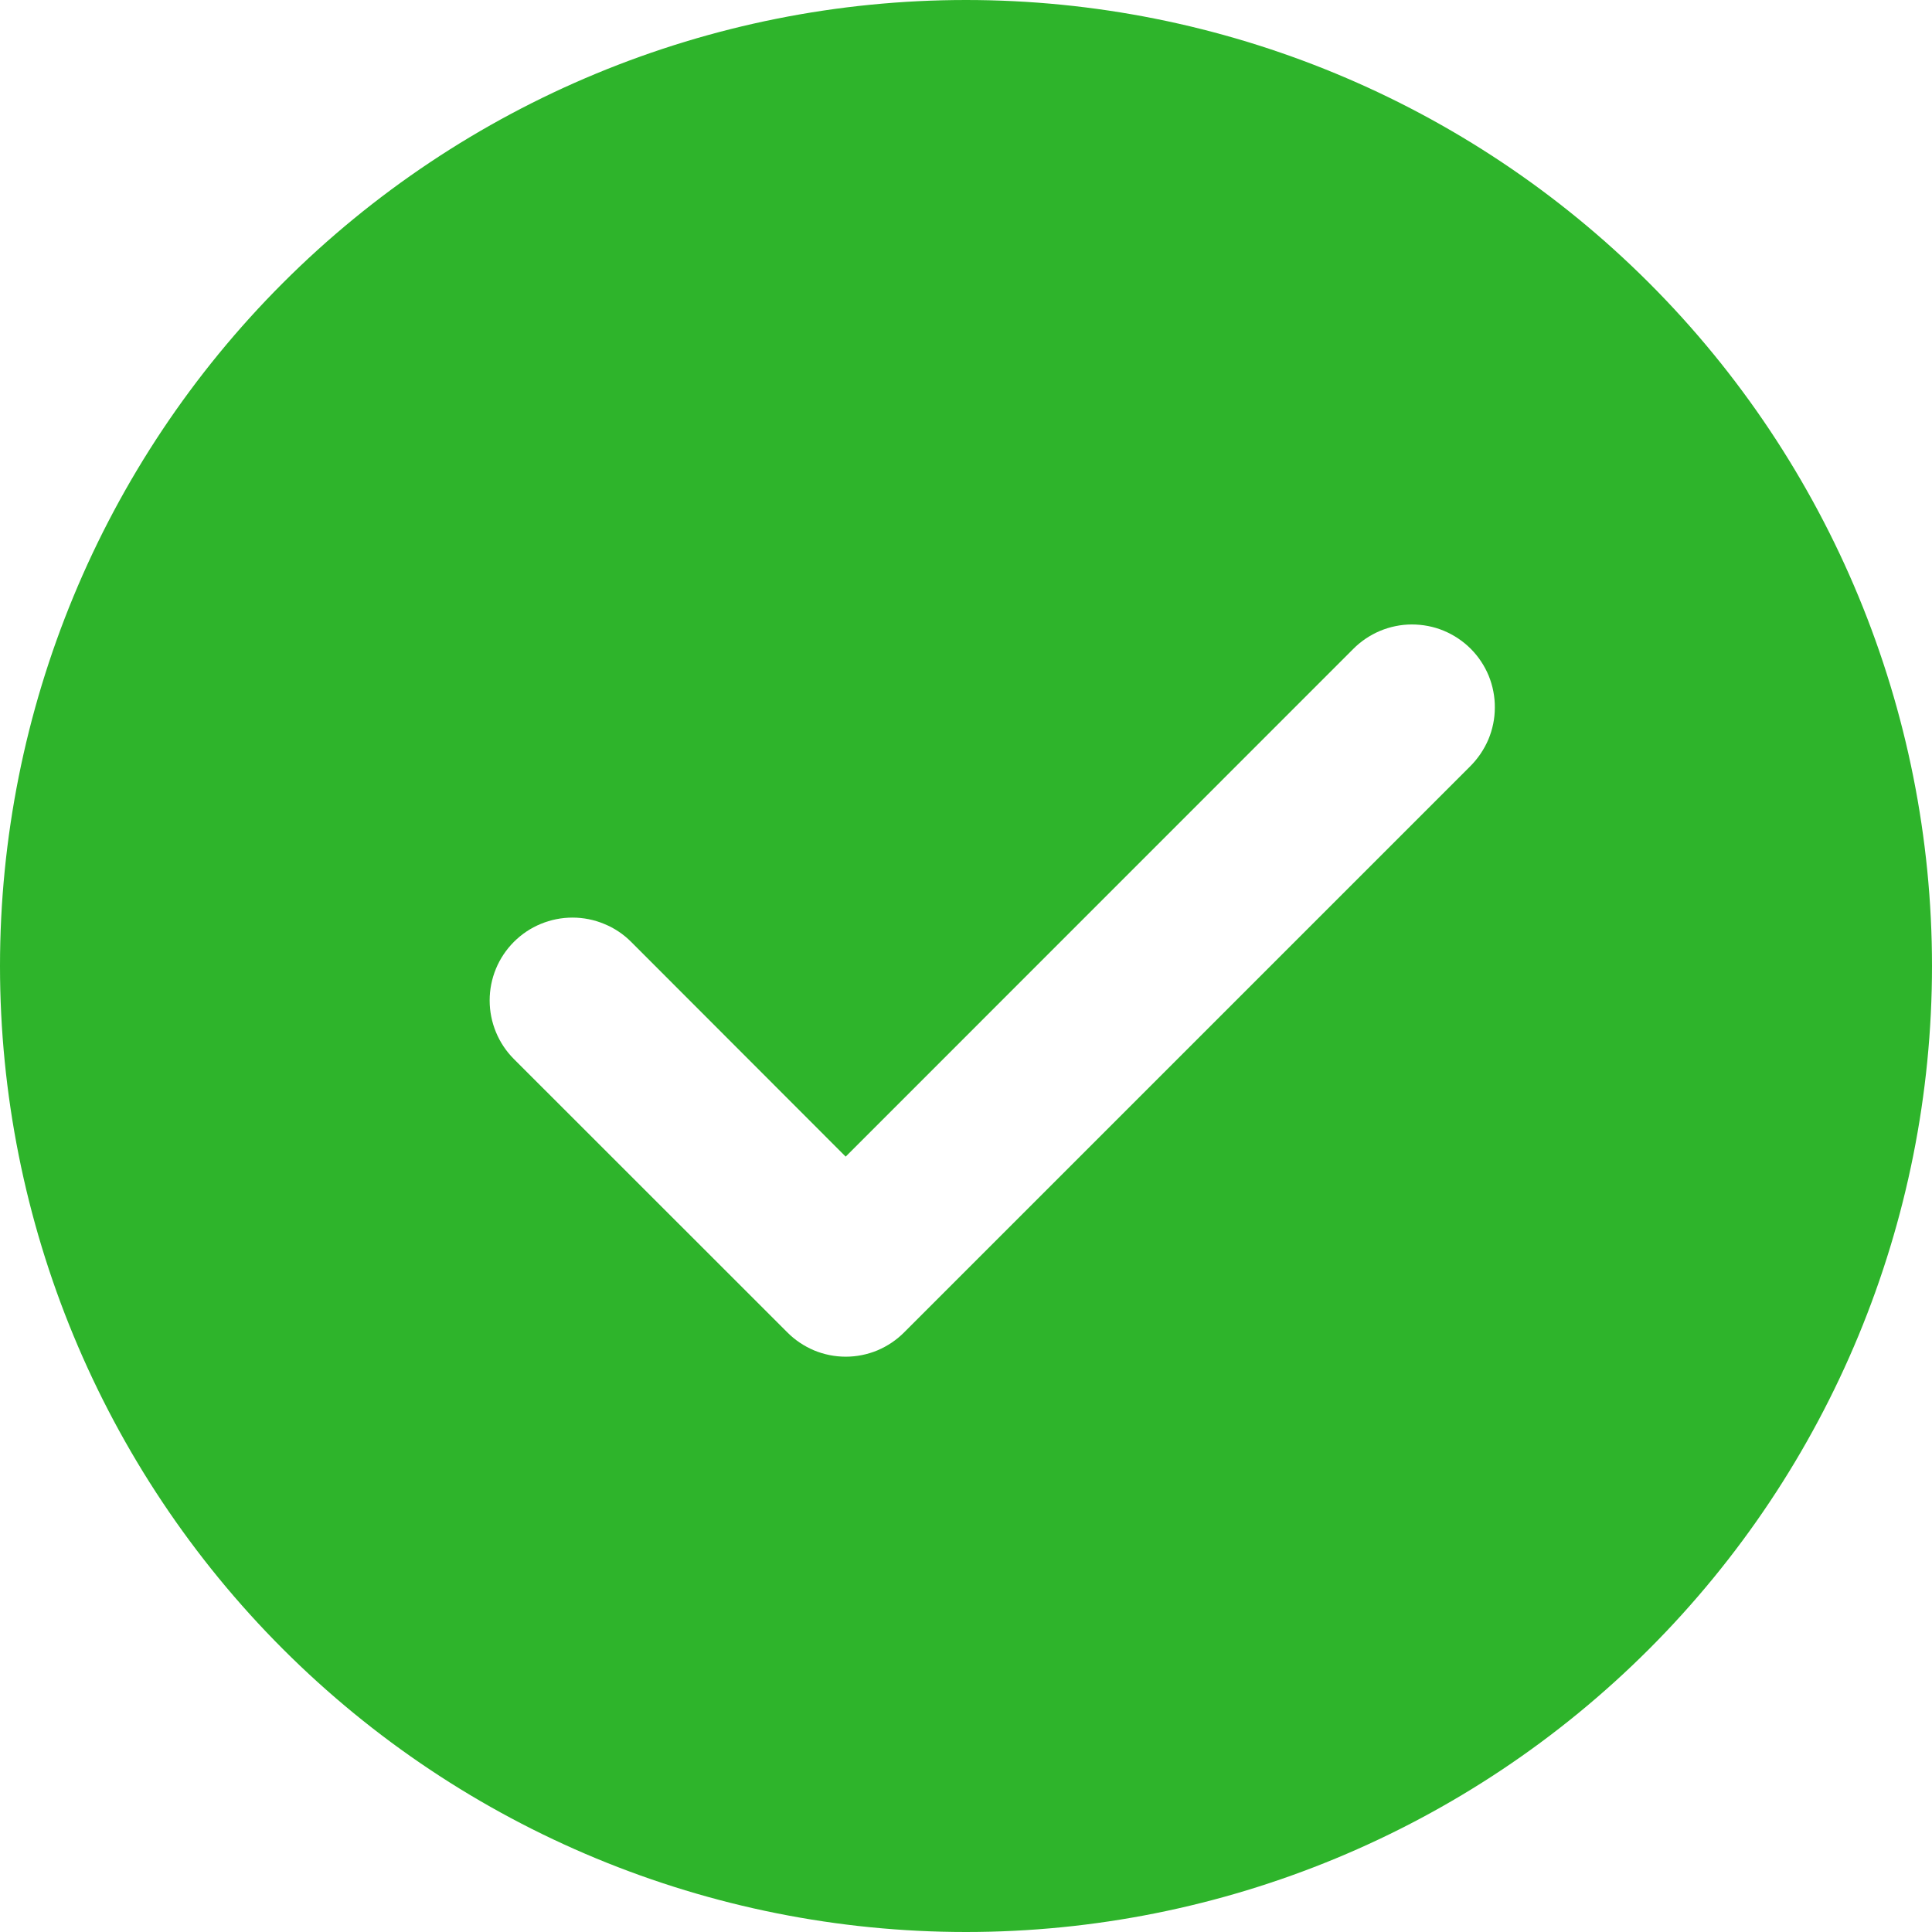 <svg width="18" height="18" viewBox="0 0 18 18" fill="none" xmlns="http://www.w3.org/2000/svg">
<path d="M9 0C11.387 0 13.676 0.948 15.364 2.636C17.052 4.324 18 6.613 18 9C18 11.387 17.052 13.676 15.364 15.364C13.676 17.052 11.387 18 9 18C6.613 18 4.324 17.052 2.636 15.364C0.948 13.676 0 11.387 0 9C0 6.613 0.948 4.324 2.636 2.636C4.324 0.948 6.613 0 9 0ZM7.879 10.776L5.88 8.775C5.808 8.703 5.723 8.646 5.629 8.608C5.536 8.569 5.435 8.549 5.334 8.549C5.232 8.549 5.132 8.569 5.038 8.608C4.945 8.646 4.86 8.703 4.788 8.775C4.643 8.92 4.562 9.116 4.562 9.321C4.562 9.525 4.643 9.722 4.788 9.867L7.334 12.412C7.405 12.484 7.49 12.541 7.584 12.581C7.678 12.62 7.778 12.64 7.88 12.64C7.981 12.64 8.081 12.62 8.175 12.581C8.269 12.541 8.354 12.484 8.425 12.412L13.697 7.14C13.769 7.068 13.827 6.983 13.867 6.889C13.906 6.796 13.927 6.695 13.927 6.593C13.928 6.491 13.908 6.39 13.87 6.296C13.831 6.202 13.774 6.116 13.702 6.044C13.63 5.972 13.544 5.915 13.45 5.876C13.356 5.837 13.255 5.818 13.153 5.818C13.052 5.818 12.951 5.839 12.857 5.878C12.763 5.918 12.678 5.975 12.606 6.048L7.879 10.776Z" fill="#2EB42B"/>
</svg>
